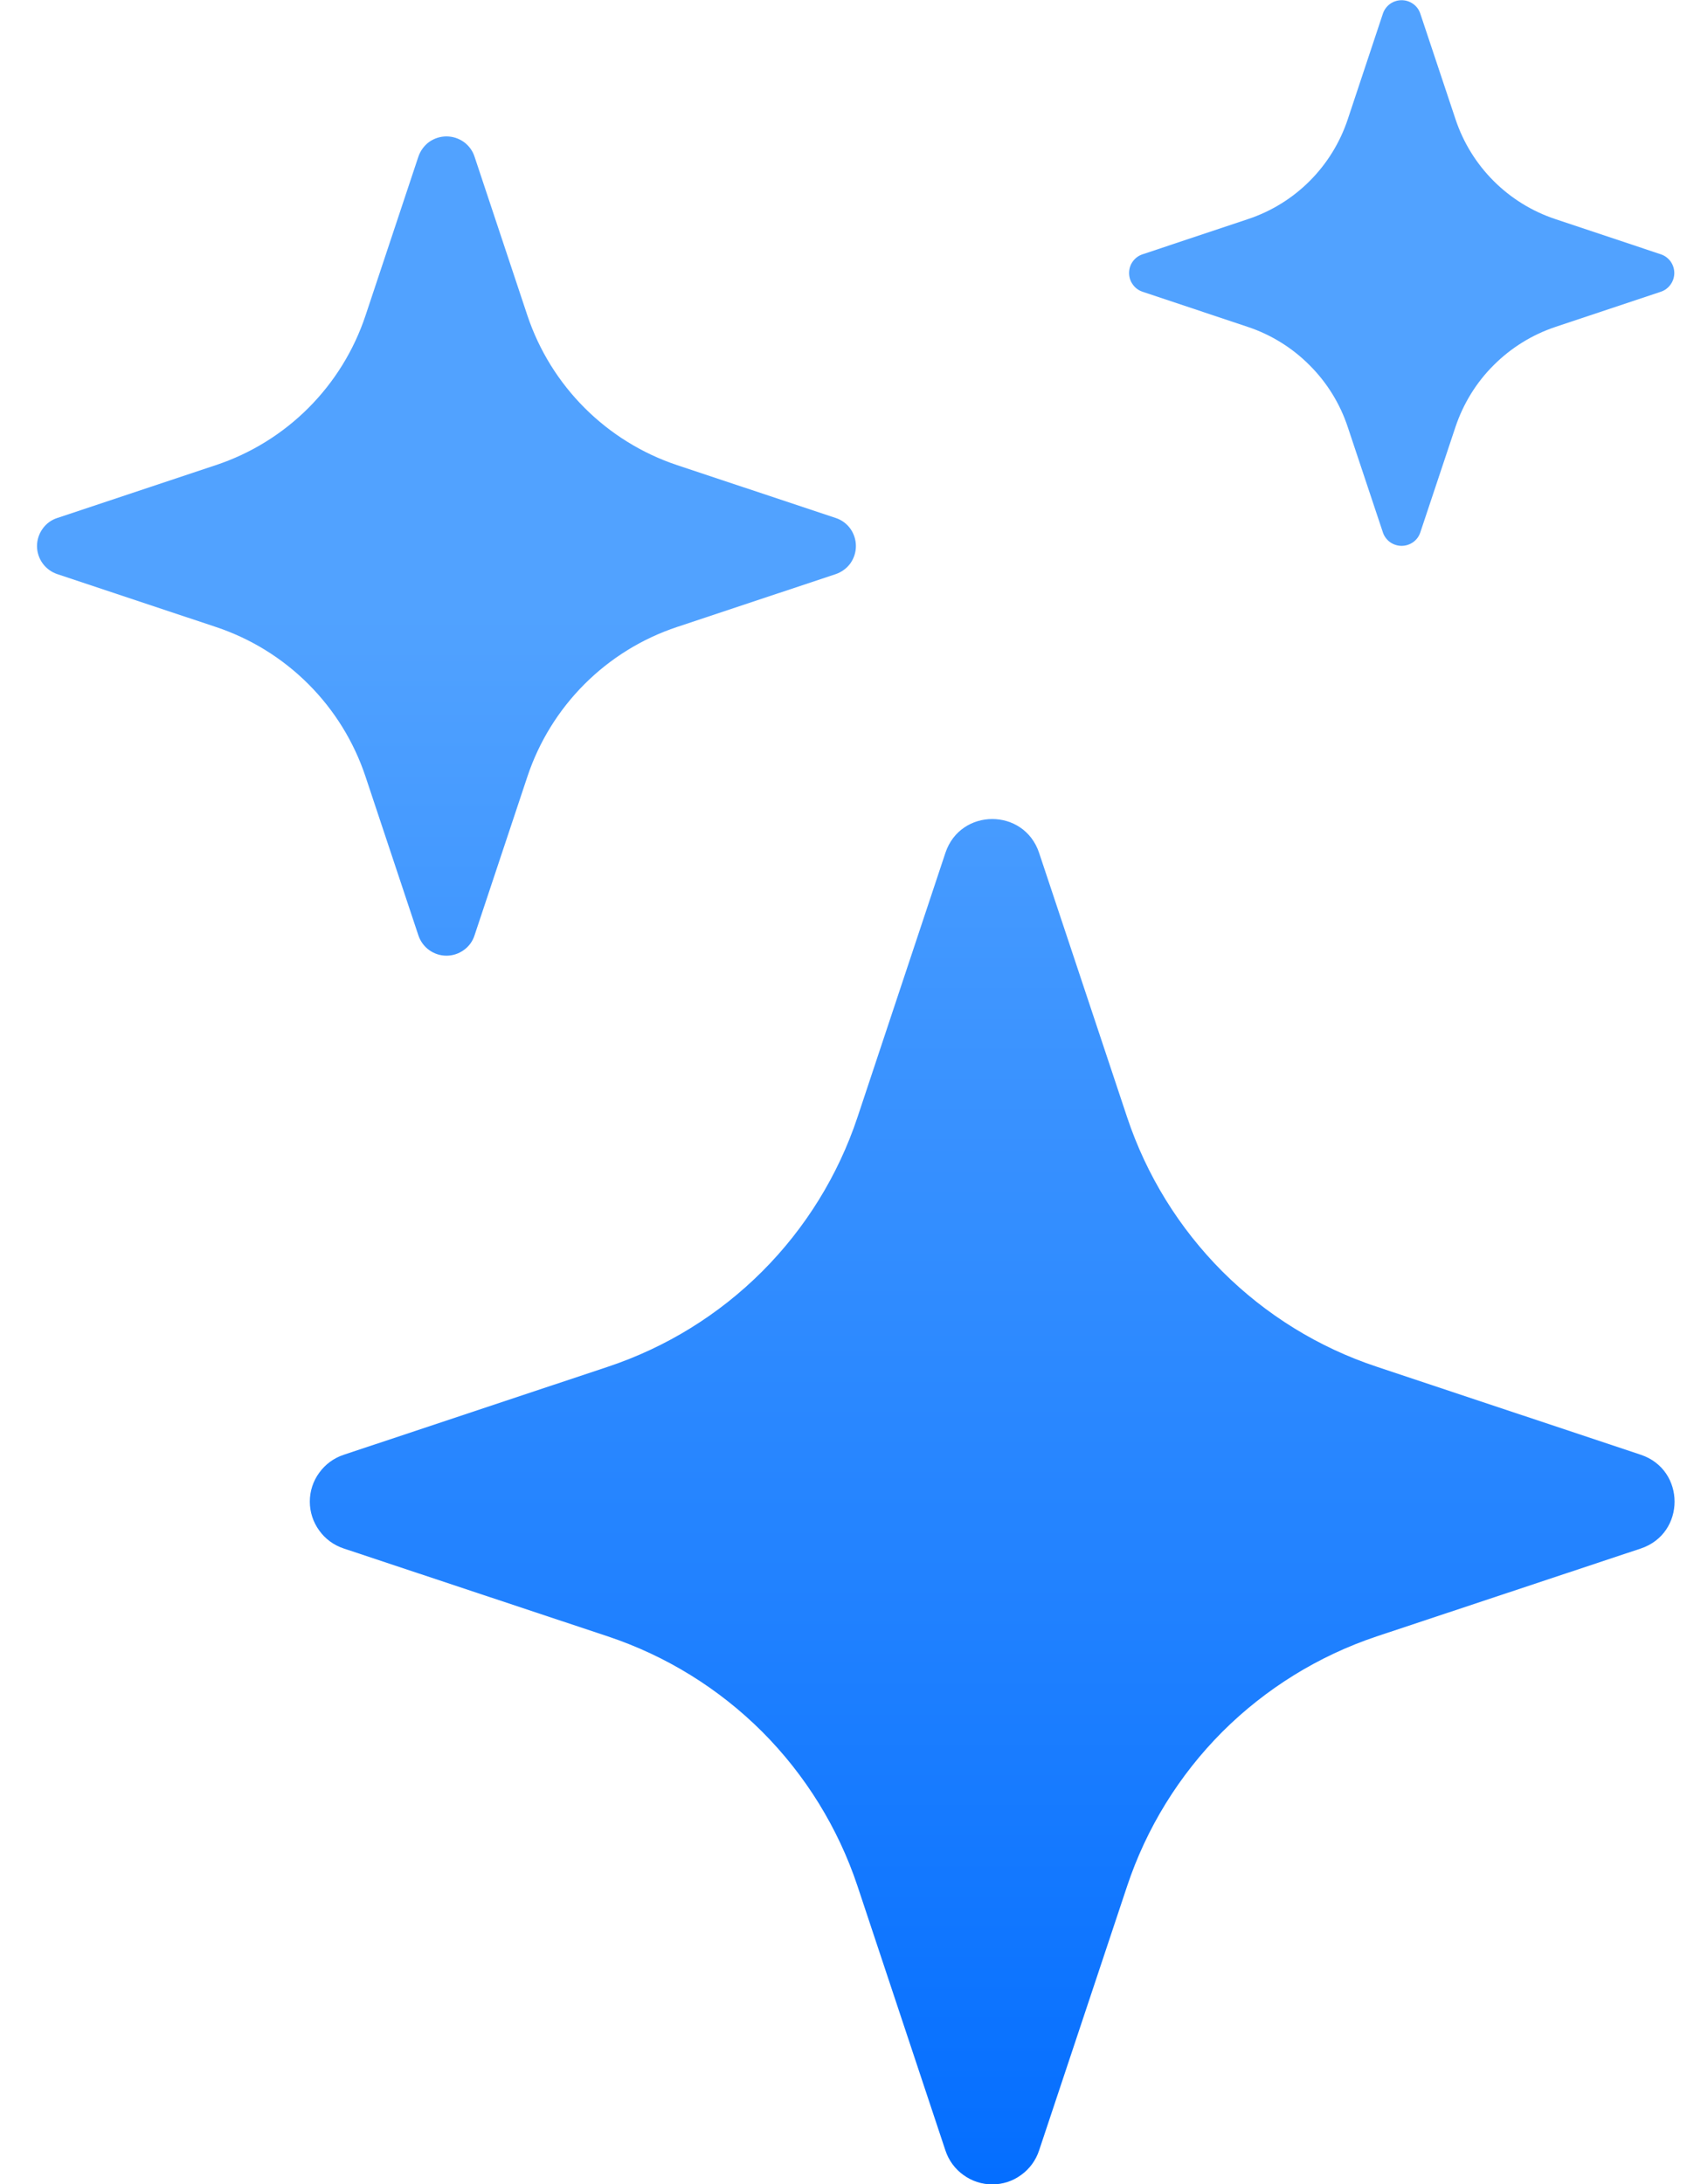 <svg width="17" height="22" viewBox="0 0 17 22" fill="none" xmlns="http://www.w3.org/2000/svg">
<path d="M9.527 8.59C9.679 8.136 10.319 8.136 10.471 8.59L11.358 11.253C11.553 11.838 11.882 12.37 12.318 12.807C12.755 13.243 13.287 13.572 13.873 13.766L16.535 14.653C16.988 14.805 16.988 15.445 16.535 15.597L13.871 16.483C13.286 16.679 12.754 17.008 12.317 17.444C11.881 17.881 11.553 18.413 11.358 18.998L10.471 21.66C10.438 21.76 10.375 21.846 10.29 21.907C10.206 21.969 10.104 22.002 9.999 22.002C9.895 22.002 9.793 21.969 9.708 21.907C9.623 21.846 9.56 21.76 9.527 21.66L8.641 18.997C8.446 18.412 8.117 17.88 7.681 17.443C7.244 17.007 6.712 16.678 6.127 16.483L3.464 15.597C3.364 15.564 3.278 15.501 3.217 15.416C3.155 15.331 3.122 15.229 3.122 15.125C3.122 15.02 3.155 14.918 3.217 14.834C3.278 14.749 3.364 14.686 3.464 14.653L6.127 13.766C6.712 13.571 7.244 13.243 7.681 12.806C8.117 12.37 8.446 11.838 8.641 11.253L9.527 8.59ZM4.216 1.578C4.236 1.519 4.274 1.467 4.324 1.43C4.375 1.394 4.436 1.374 4.499 1.374C4.562 1.374 4.623 1.394 4.674 1.43C4.725 1.467 4.763 1.519 4.782 1.578L5.314 3.176C5.552 3.888 6.111 4.447 6.823 4.685L8.421 5.217C8.48 5.236 8.532 5.274 8.569 5.325C8.605 5.376 8.625 5.437 8.625 5.5C8.625 5.563 8.605 5.624 8.569 5.675C8.532 5.725 8.48 5.763 8.421 5.783L6.823 6.315C6.471 6.432 6.152 6.629 5.89 6.891C5.628 7.153 5.431 7.472 5.314 7.824L4.782 9.421C4.763 9.481 4.725 9.533 4.674 9.569C4.623 9.606 4.562 9.626 4.499 9.626C4.436 9.626 4.375 9.606 4.324 9.569C4.274 9.533 4.236 9.481 4.216 9.421L3.684 7.824C3.567 7.472 3.37 7.153 3.108 6.891C2.846 6.629 2.527 6.432 2.175 6.315L0.578 5.783C0.518 5.763 0.466 5.725 0.43 5.675C0.393 5.624 0.373 5.563 0.373 5.5C0.373 5.437 0.393 5.376 0.43 5.325C0.466 5.274 0.518 5.236 0.578 5.217L2.175 4.685C2.527 4.568 2.846 4.371 3.108 4.109C3.37 3.847 3.567 3.528 3.684 3.176L4.216 1.578ZM13.936 0.136C13.949 0.097 13.975 0.063 14.008 0.039C14.042 0.015 14.083 0.002 14.124 0.002C14.166 0.002 14.206 0.015 14.24 0.039C14.274 0.063 14.299 0.097 14.312 0.136L14.667 1.2C14.825 1.676 15.198 2.049 15.674 2.207L16.738 2.562C16.777 2.575 16.811 2.601 16.835 2.634C16.859 2.668 16.872 2.708 16.872 2.75C16.872 2.791 16.859 2.832 16.835 2.865C16.811 2.899 16.777 2.925 16.738 2.938L15.674 3.293C15.44 3.371 15.227 3.503 15.052 3.678C14.877 3.852 14.746 4.065 14.667 4.3L14.312 5.364C14.299 5.403 14.274 5.437 14.24 5.461C14.206 5.485 14.166 5.498 14.124 5.498C14.083 5.498 14.042 5.485 14.008 5.461C13.975 5.437 13.949 5.403 13.936 5.364L13.581 4.3C13.503 4.065 13.371 3.852 13.196 3.678C13.022 3.503 12.809 3.371 12.575 3.293L11.512 2.938C11.473 2.925 11.438 2.899 11.415 2.865C11.39 2.832 11.378 2.791 11.378 2.75C11.378 2.708 11.39 2.668 11.415 2.634C11.438 2.601 11.473 2.575 11.512 2.562L12.576 2.207C13.052 2.049 13.424 1.676 13.582 1.2L13.936 0.136Z" fill="url(#paint0_linear_284_2022)"/>
<defs>
<linearGradient id="paint0_linear_284_2022" x1="8.624" y1="0.002" x2="8.624" y2="22.002" gradientUnits="userSpaceOnUse">
<stop offset="0.279" stop-color="#51A2FF"/>
<stop offset="1" stop-color="#046EFF"/>
</linearGradient>
</defs>
</svg>
